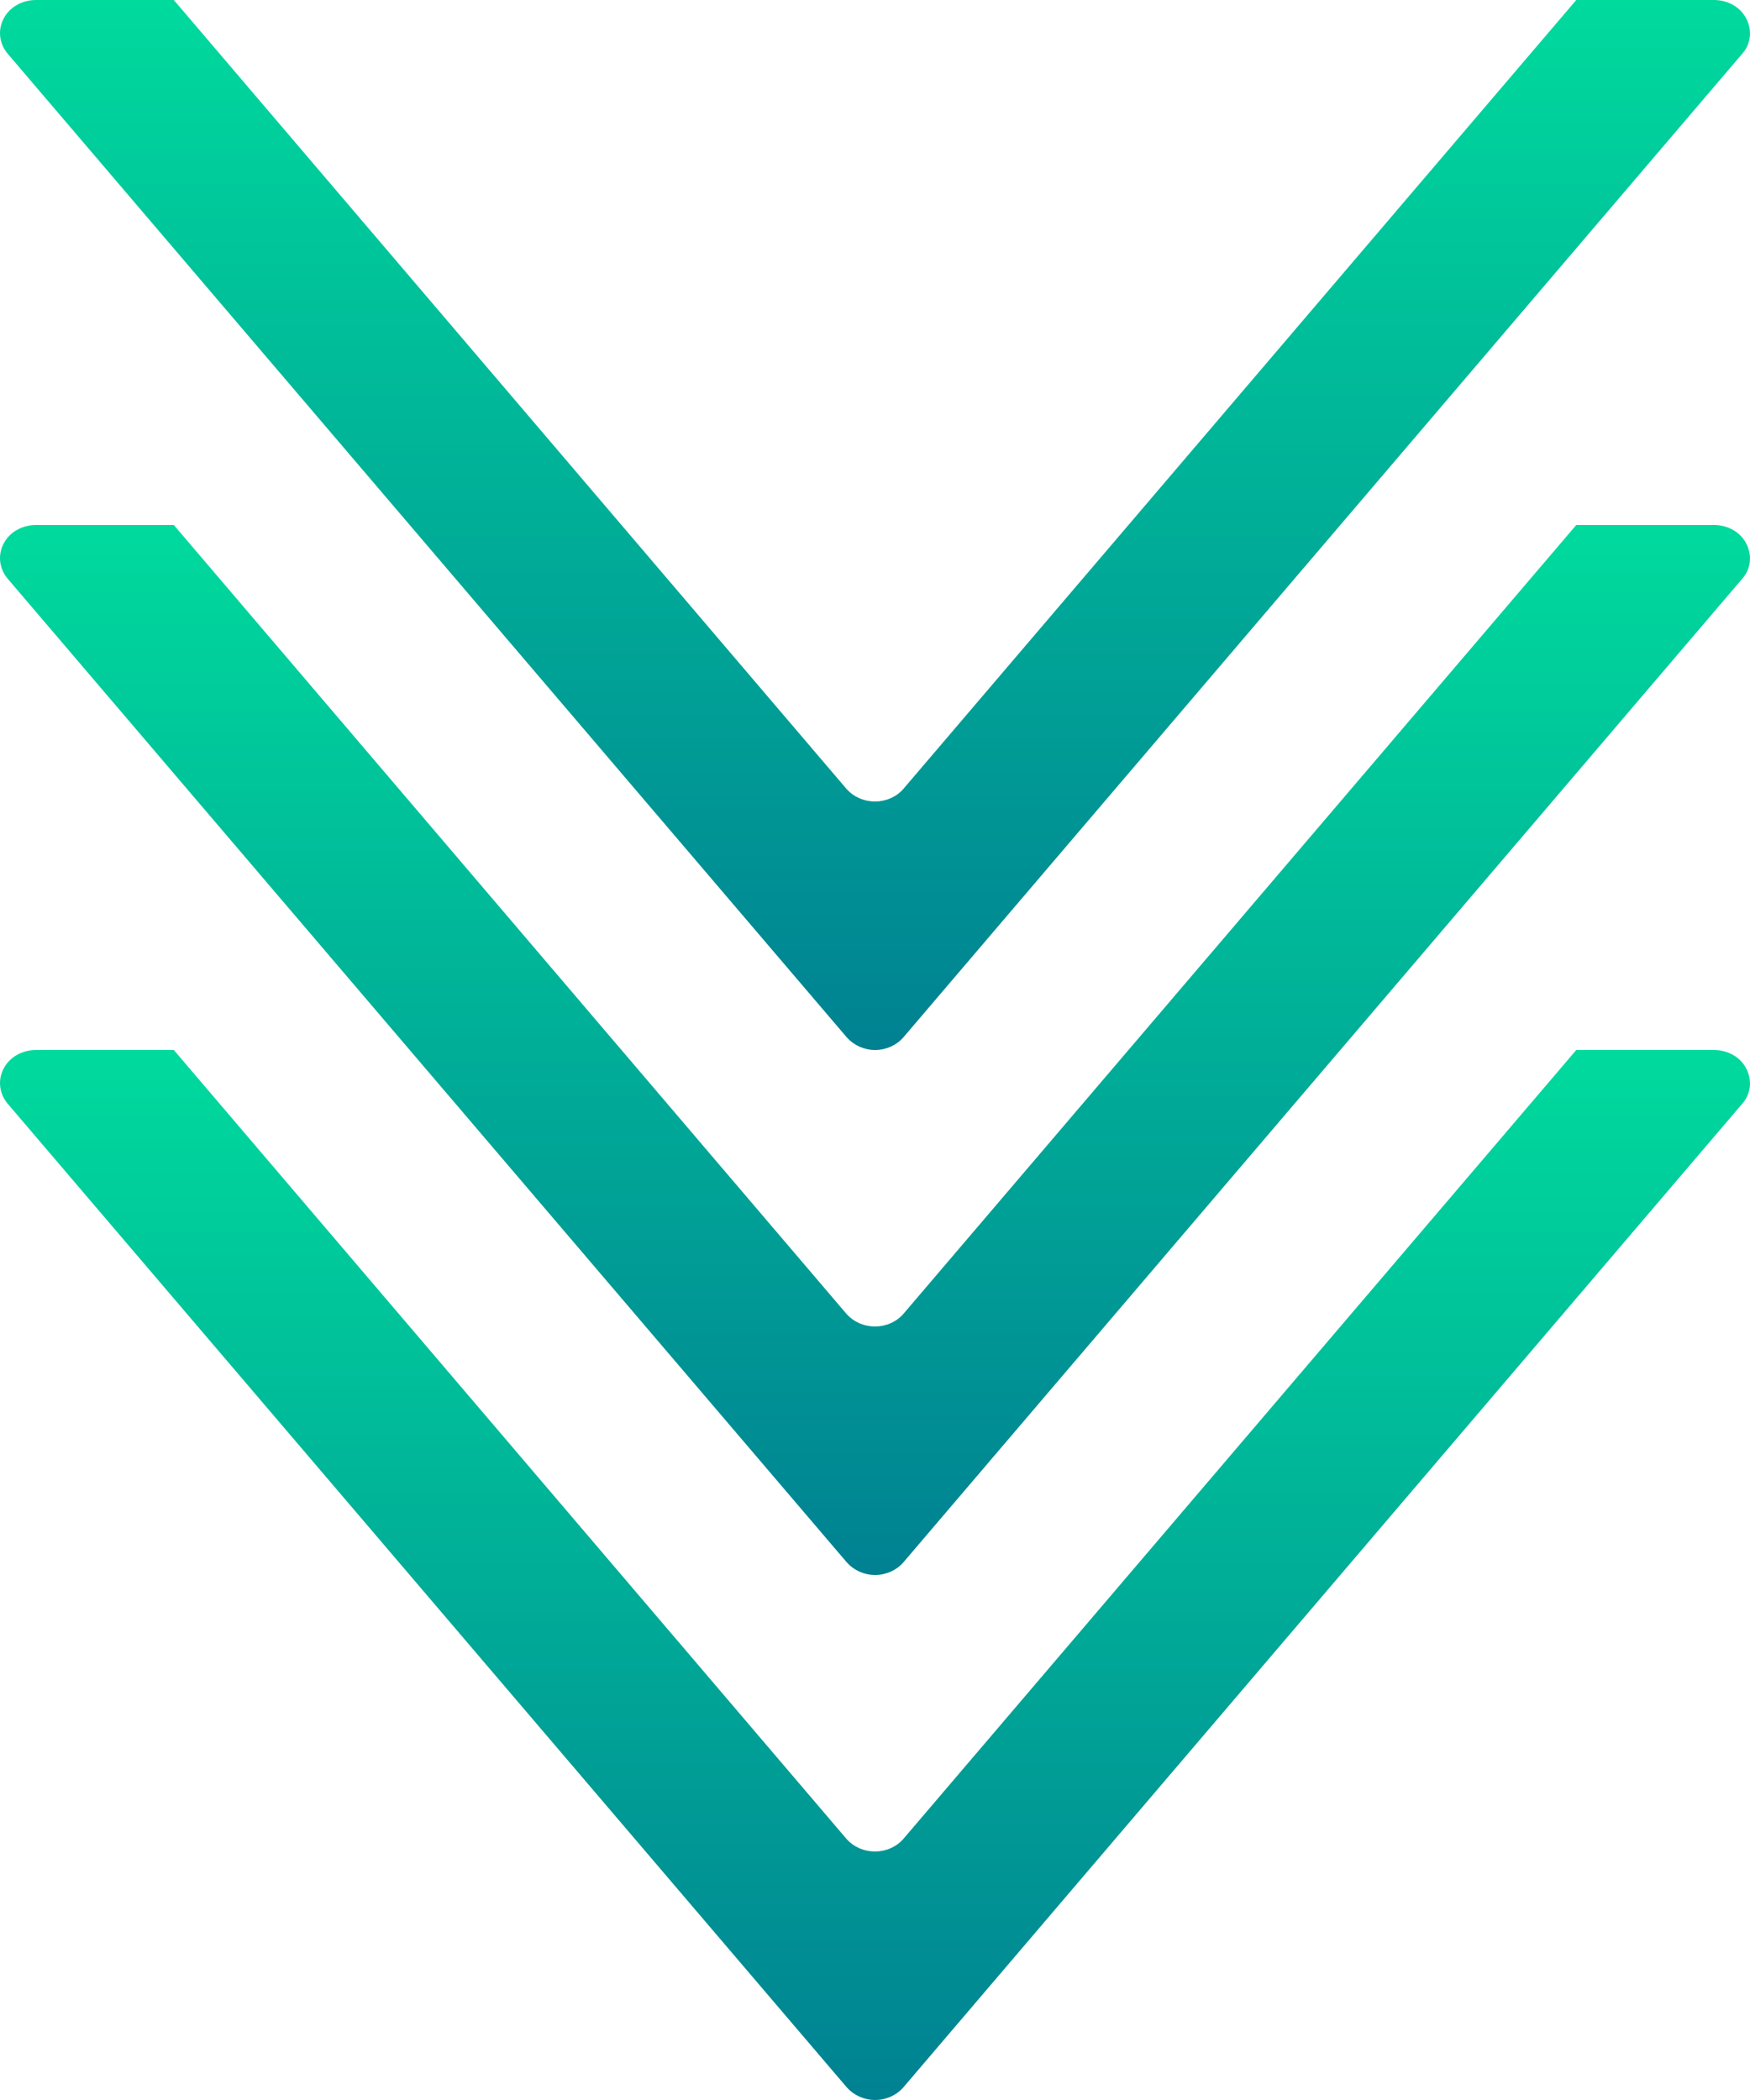 <svg width="50" height="60" viewBox="0 0 50 60" fill="none" xmlns="http://www.w3.org/2000/svg">
<path d="M48.973 30H45.036L25.803 52.549C25.608 52.77 25.309 52.9 25.001 52.9C24.685 52.9 24.393 52.77 24.193 52.549L4.966 30H1.027C0.63 30 0.271 30.205 0.103 30.533C-0.07 30.861 -0.02 31.252 0.219 31.534L24.197 59.643C24.397 59.866 24.689 60 25.005 60C25.313 60 25.612 59.866 25.807 59.643L49.781 31.532C50.028 31.252 50.066 30.86 49.893 30.531C49.729 30.205 49.367 30 48.973 30Z" fill="url(#paint0_linear_25_53)"/>
<path d="M48.973 15H45.036L25.803 37.549C25.608 37.77 25.309 37.9 25.001 37.9C24.685 37.9 24.393 37.77 24.193 37.549L4.966 15H1.027C0.63 15 0.271 15.205 0.103 15.533C-0.07 15.861 -0.02 16.252 0.219 16.534L24.197 44.643C24.397 44.866 24.689 45 25.005 45C25.313 45 25.612 44.866 25.807 44.643L49.781 16.532C50.028 16.252 50.066 15.86 49.893 15.531C49.729 15.205 49.367 15 48.973 15Z" fill="url(#paint1_linear_25_53)"/>
<path d="M48.973 0H45.036L25.803 22.549C25.608 22.77 25.309 22.9 25.001 22.9C24.685 22.9 24.393 22.77 24.193 22.549L4.966 0H1.027C0.63 0 0.271 0.205 0.103 0.533C-0.07 0.861 -0.02 1.252 0.219 1.534L24.197 29.643C24.397 29.866 24.689 30 25.005 30C25.313 30 25.612 29.866 25.807 29.643L49.781 1.532C50.028 1.252 50.066 0.86 49.893 0.531C49.729 0.205 49.367 0 48.973 0Z" fill="url(#paint2_linear_25_53)"/>
<defs>
<linearGradient id="paint0_linear_25_53" x1="25" y1="30" x2="25" y2="60" gradientUnits="userSpaceOnUse">
<stop stop-color="#00DA9D"/>
<stop offset="1" stop-color="#008192"/>
</linearGradient>
<linearGradient id="paint1_linear_25_53" x1="25" y1="15" x2="25" y2="45" gradientUnits="userSpaceOnUse">
<stop stop-color="#00DA9D"/>
<stop offset="1" stop-color="#008192"/>
</linearGradient>
<linearGradient id="paint2_linear_25_53" x1="25" y1="0" x2="25" y2="30" gradientUnits="userSpaceOnUse">
<stop stop-color="#00DA9D"/>
<stop offset="1" stop-color="#008192"/>
</linearGradient>
</defs>
</svg>
